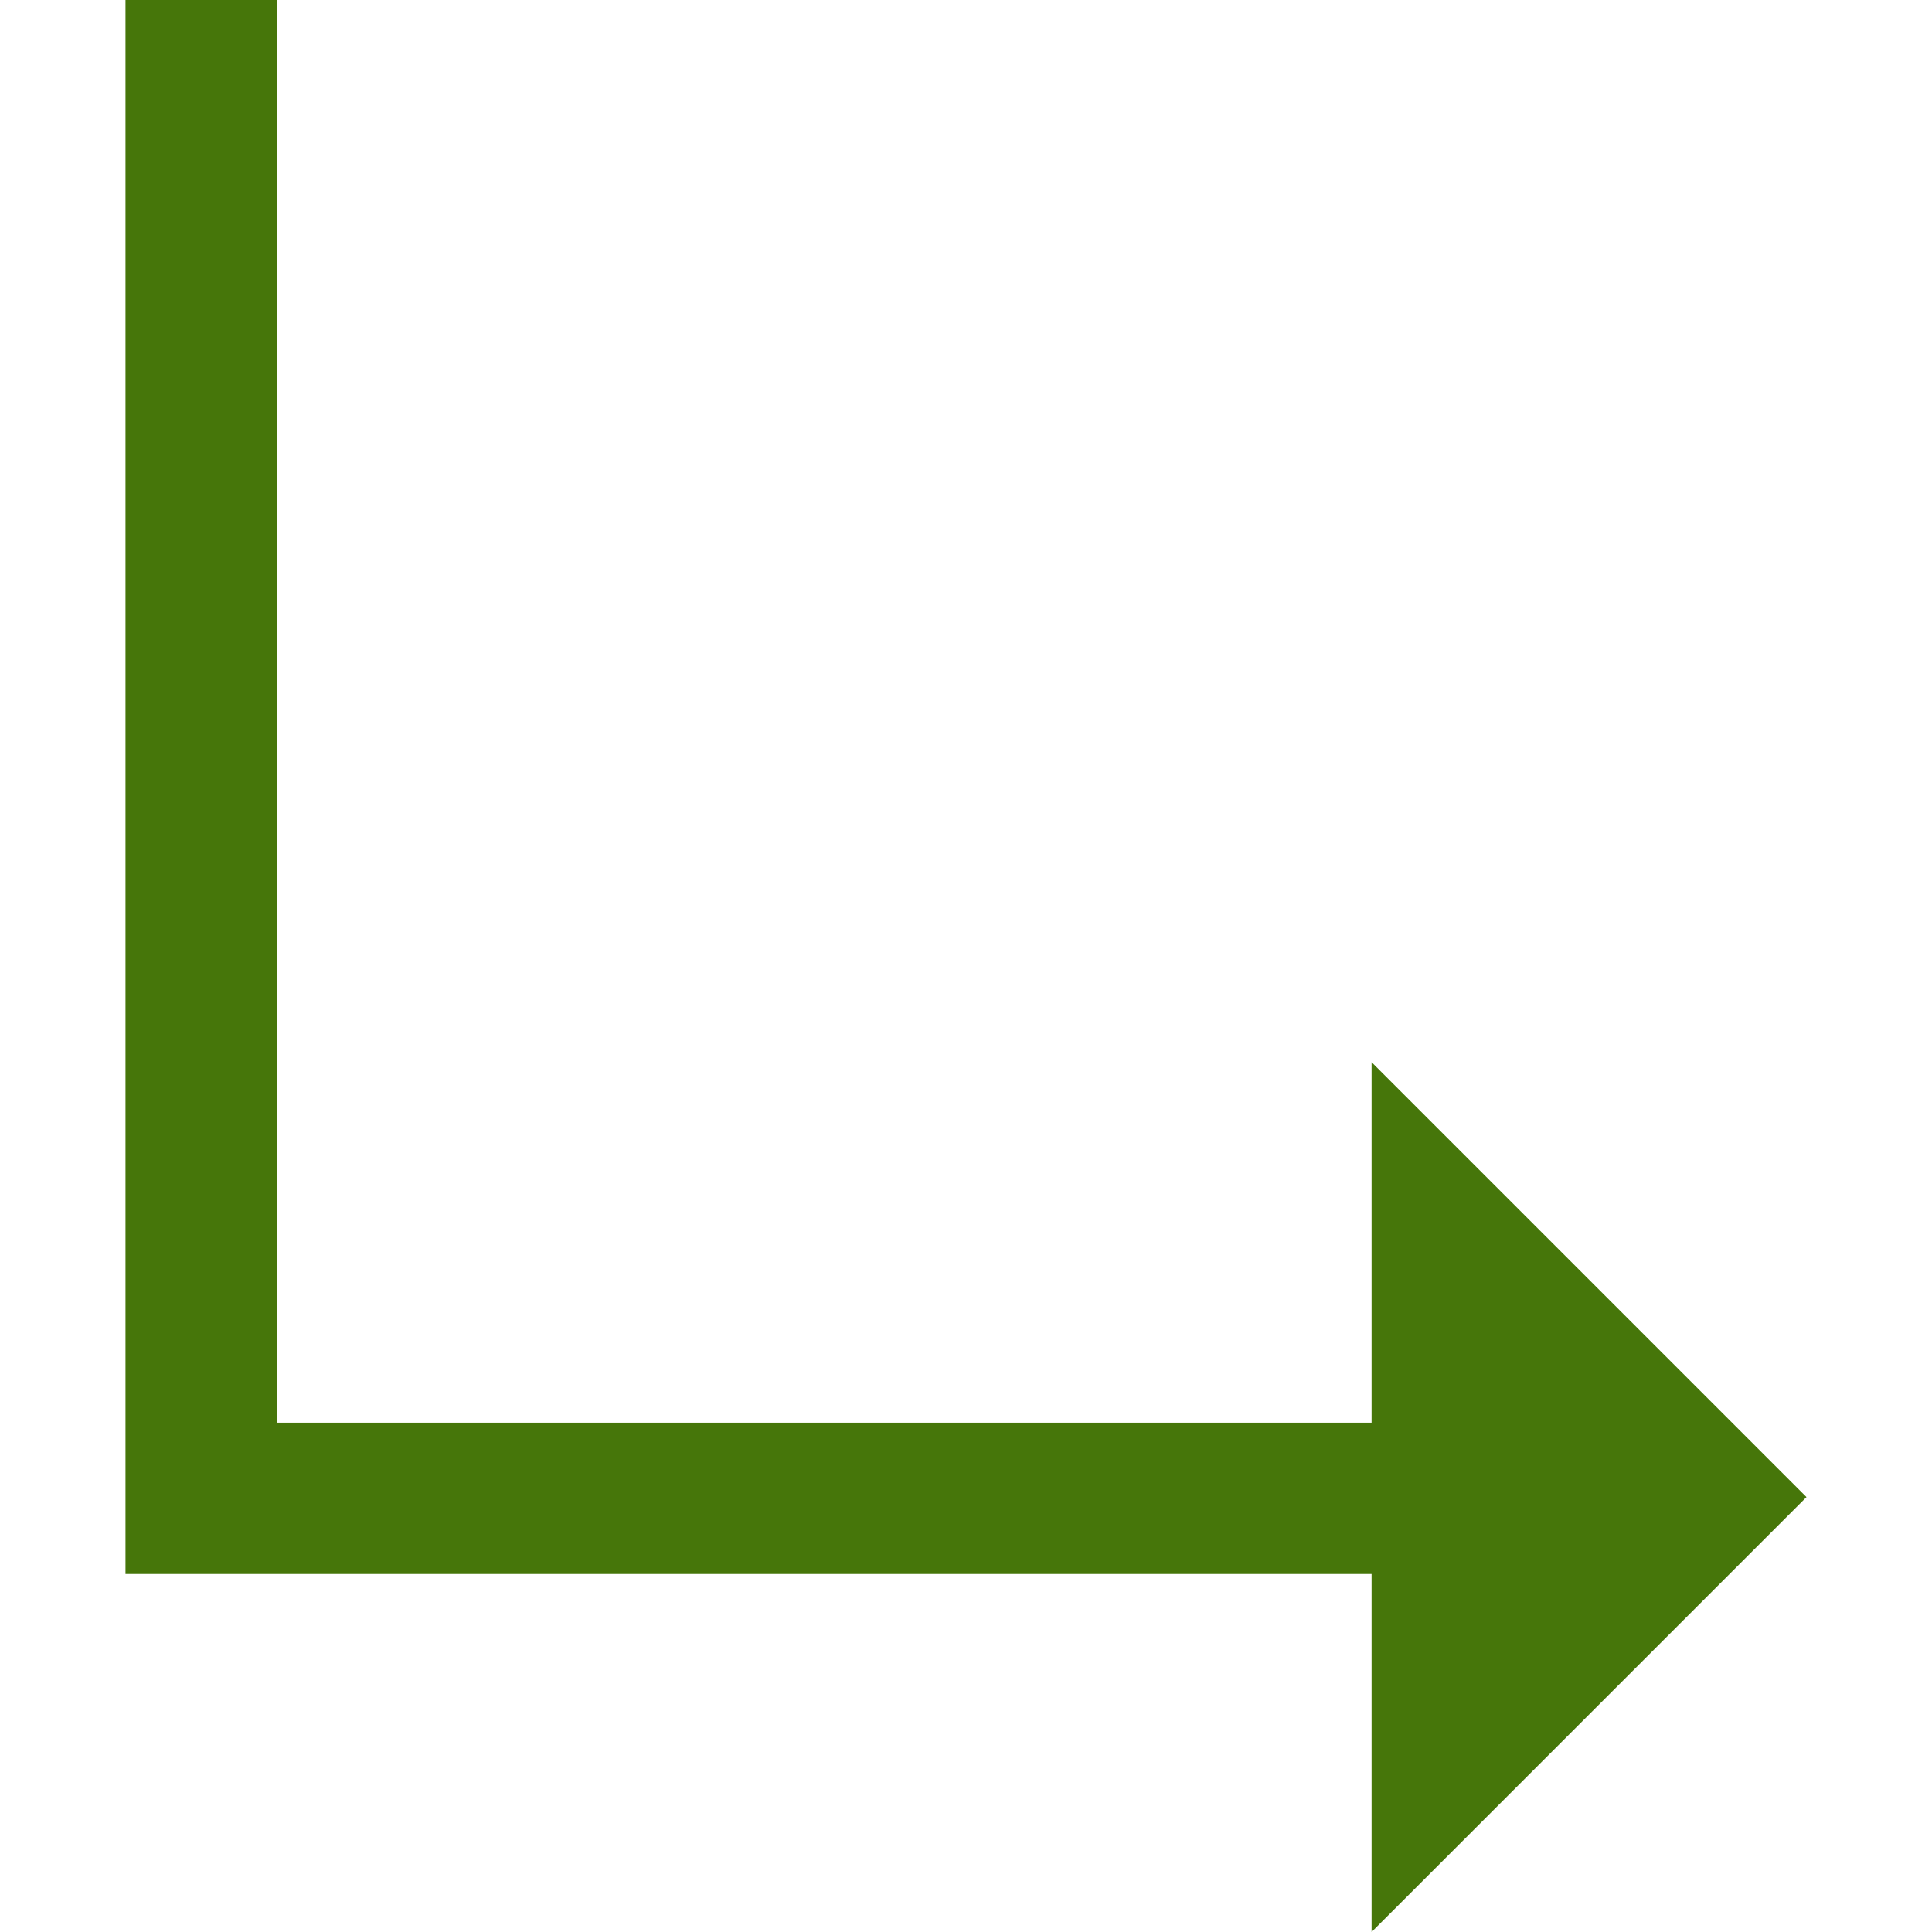 <?xml version="1.0" encoding="iso-8859-1"?>
<!-- Generator: Adobe Illustrator 19.0.0, SVG Export Plug-In . SVG Version: 6.00 Build 0)  -->
<svg version="1.1" id="Layer_1" xmlns="http://www.w3.org/2000/svg" xmlns:xlink="http://www.w3.org/1999/xlink" x="0px" y="0px"
	 viewBox="0 0 382.975 382.975" style="enable-background:new 0 0 382.975 382.975;" xml:space="preserve" fill="#46760A">
<polygon points="358.098,296.762 271.885,210.548 271.885,282.008 54.877,282.008 54.877,0 24.877,0 24.877,312.008 
	271.885,312.008 271.885,382.975 "/>
</svg>
